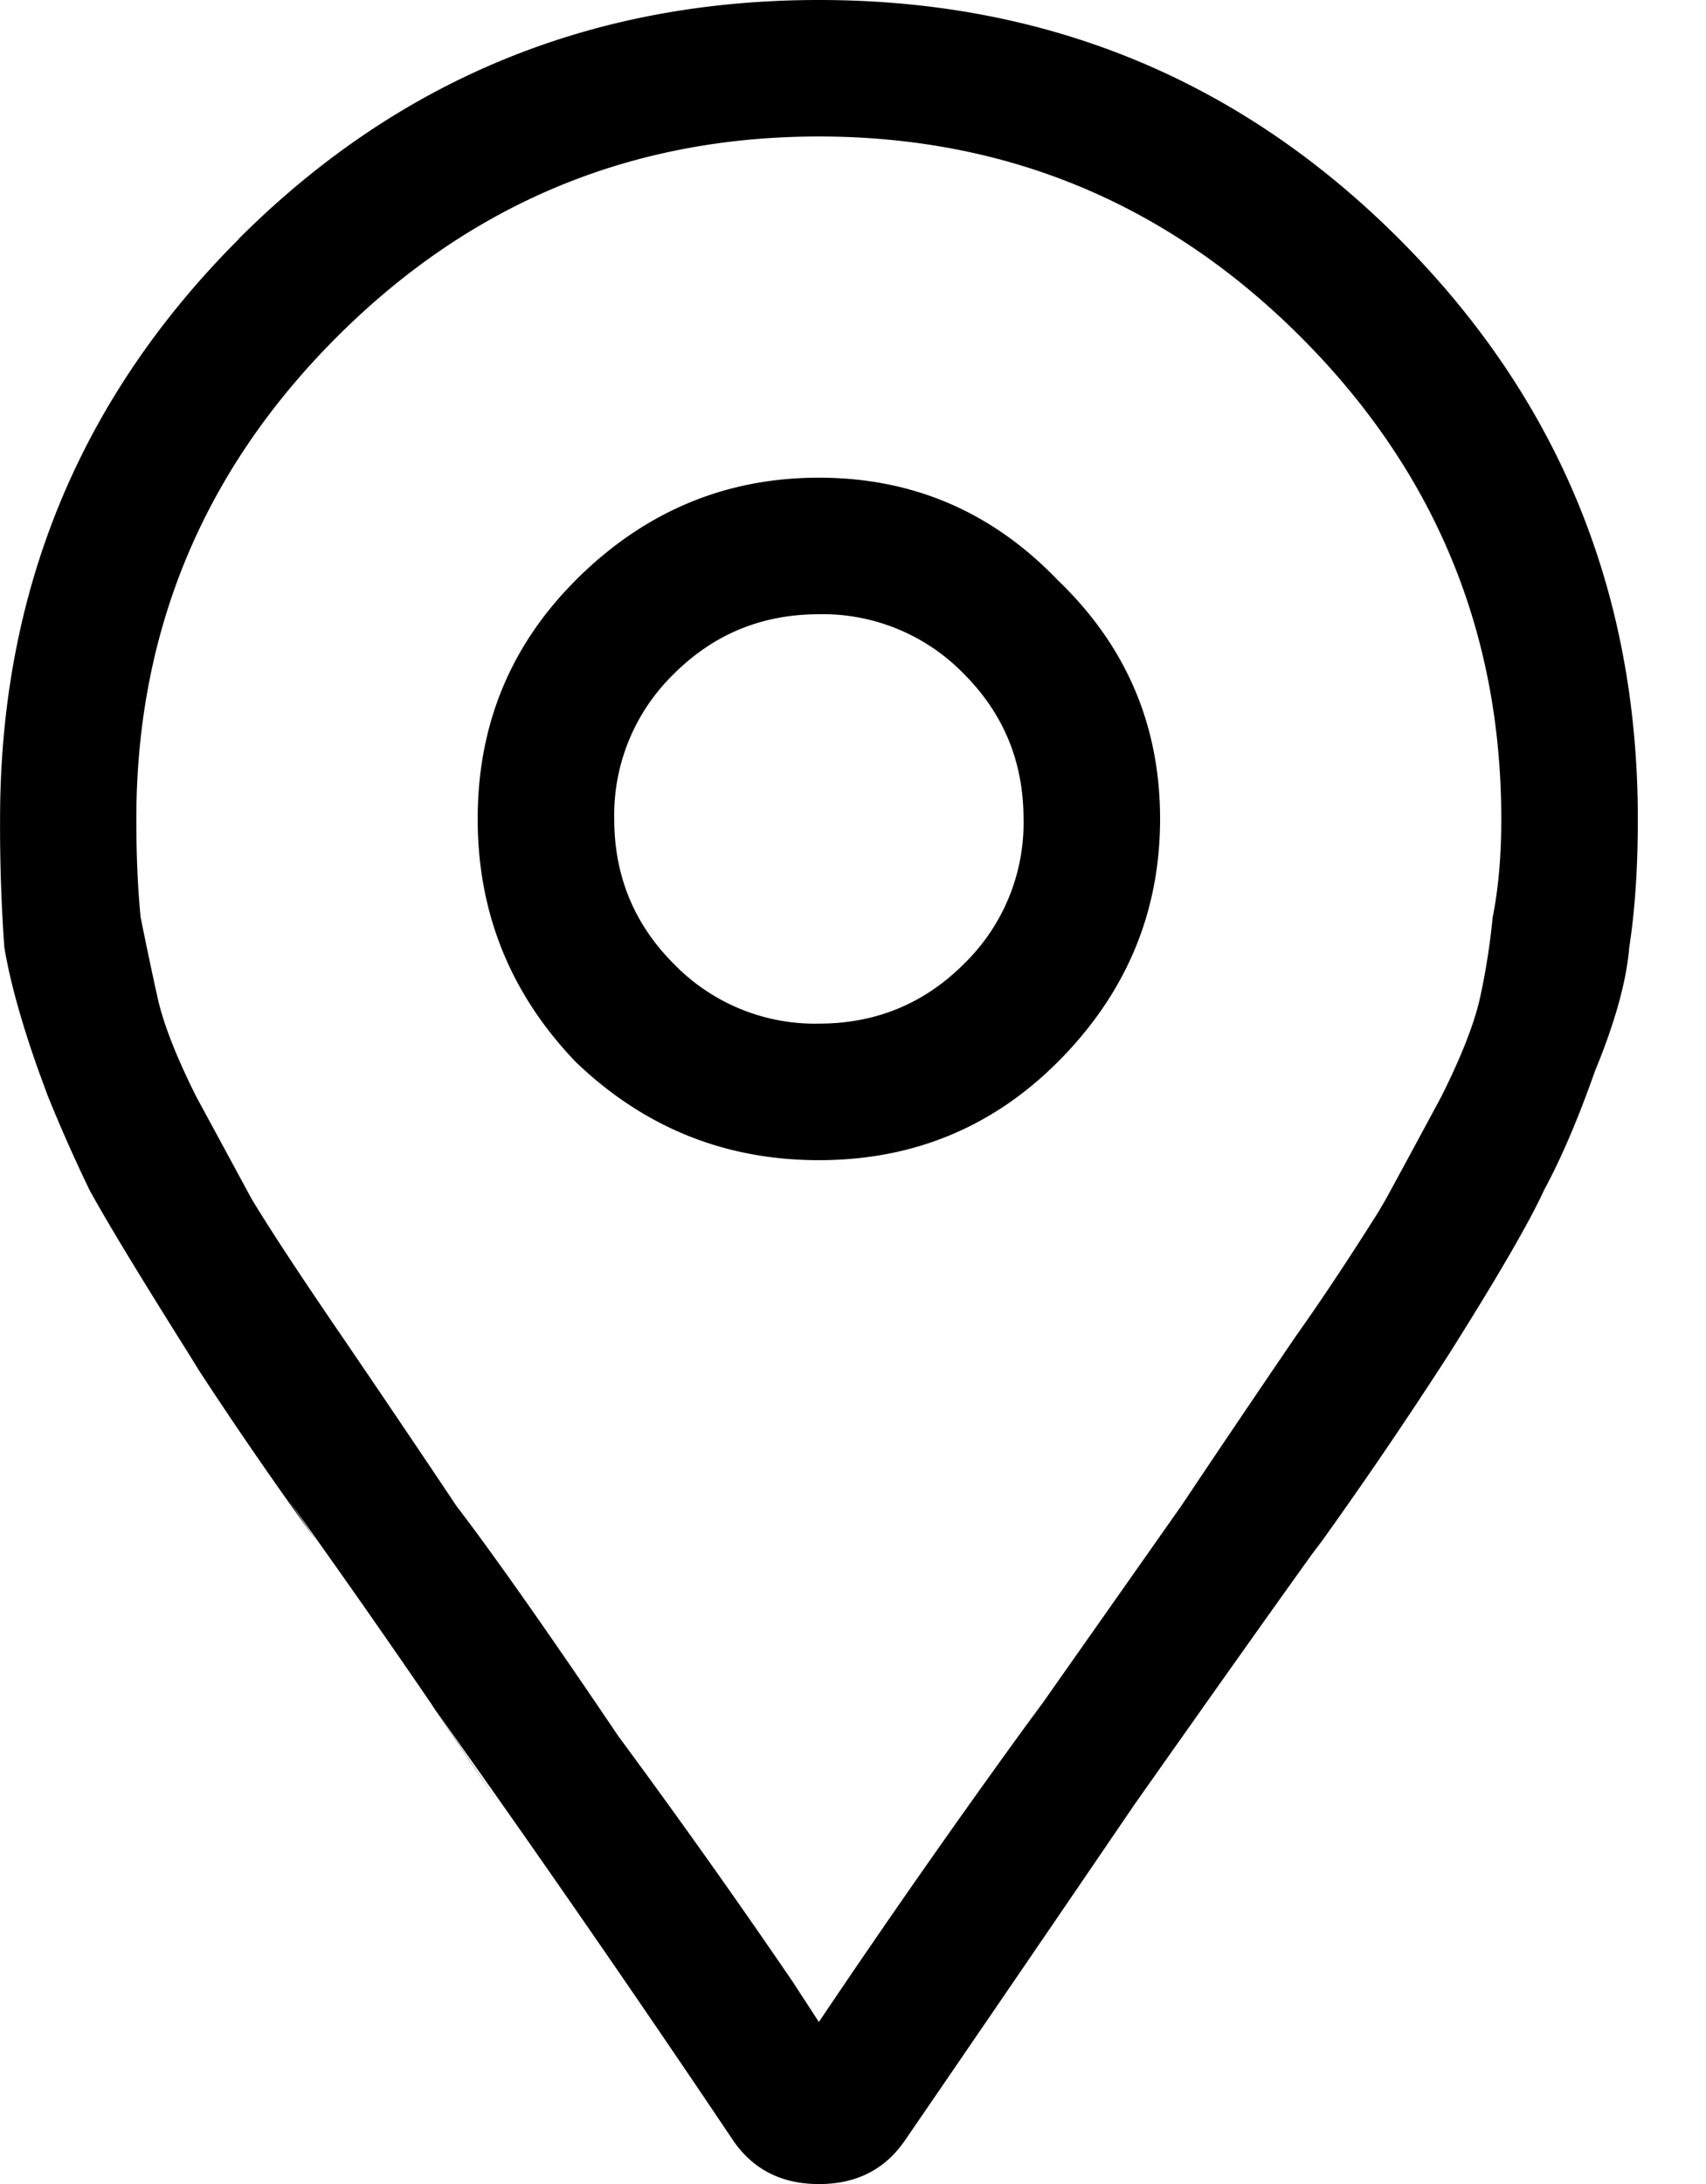 <svg xmlns="http://www.w3.org/2000/svg" viewBox="0 0 25 32"><g fill="currentColor" class="nc-icon-wrapper"><path d="M3.499 3.499C5.834 1.166 8.668 0 12.001 0c3.334 0 6.167 1.166 8.5 3.499 2.333 2.334 3.5 5.167 3.5 8.501 0 .708-.041 1.334-.125 1.875-.041.501-.209 1.105-.501 1.813-.25.709-.5 1.292-.749 1.751-.209.458-.667 1.249-1.375 2.374a67.465 67.465 0 0 1-2.022 2.965l.148-.215c-.542.75-1.459 2.042-2.751 3.875a1889.617 1889.617 0 0 1-3.375 4.938c-.291.416-.707.625-1.249.625s-.958-.209-1.249-.625a281.652 281.652 0 0 0-4.435-6.411l.997 1.473a157.88 157.88 0 0 0-3.099-4.477l.411.602a61.397 61.397 0 0 1-1.704-2.472l-.171-.277c-.708-1.125-1.187-1.916-1.438-2.374a22.828 22.828 0 0 1-.616-1.389l-.133-.361c-.251-.708-.419-1.312-.502-1.813a25.11 25.11 0 0 1-.062-1.875c0-3.334 1.166-6.167 3.499-8.5zM12 29.626a146.68 146.68 0 0 1 3.275-4.672l-.338.485 2.374-3.375c.501-.75 1.063-1.583 1.688-2.5.349-.49.782-1.142 1.199-1.805l.114-.195c.25-.458.52-.959.812-1.501.291-.583.479-1.062.563-1.437.083-.375.146-.771.187-1.187.084-.417.126-.896.126-1.438 0-2.75-.981-5.105-2.938-7.063C17.104 2.98 14.749 2 11.999 2s-5.105.981-7.063 2.938c-1.958 1.958-2.938 4.313-2.938 7.063 0 .542.021 1.021.063 1.438.083.416.167.812.25 1.187.084.375.271.854.563 1.438l.812 1.5c.25.416.687 1.084 1.313 1.999.625.917 1.187 1.75 1.688 2.5.541.708 1.333 1.833 2.374 3.375a118.31 118.31 0 0 1 2.561 3.607l.377.58zM8.438 8.499c1-.999 2.187-1.5 3.562-1.5s2.541.501 3.499 1.5C16.5 9.458 17 10.624 17 11.999s-.501 2.562-1.5 3.562c-.959.959-2.125 1.438-3.5 1.438s-2.562-.479-3.562-1.438C7.479 14.561 7 13.374 7 11.999S7.479 9.458 8.438 8.5zm1.437 5.625c.526.54 1.26.875 2.073.875l.055-.001H12c.833 0 1.541-.291 2.125-.874.54-.526.875-1.26.875-2.073l-.001-.055v.003c0-.833-.291-1.541-.874-2.125a2.884 2.884 0 0 0-2.073-.875L11.997 9H12c-.833 0-1.541.291-2.125.874a2.884 2.884 0 0 0-.874 2.128v-.003c0 .833.291 1.541.874 2.125z" fill="currentColor" class="nc-icon-wrapper"></path></g></svg>
